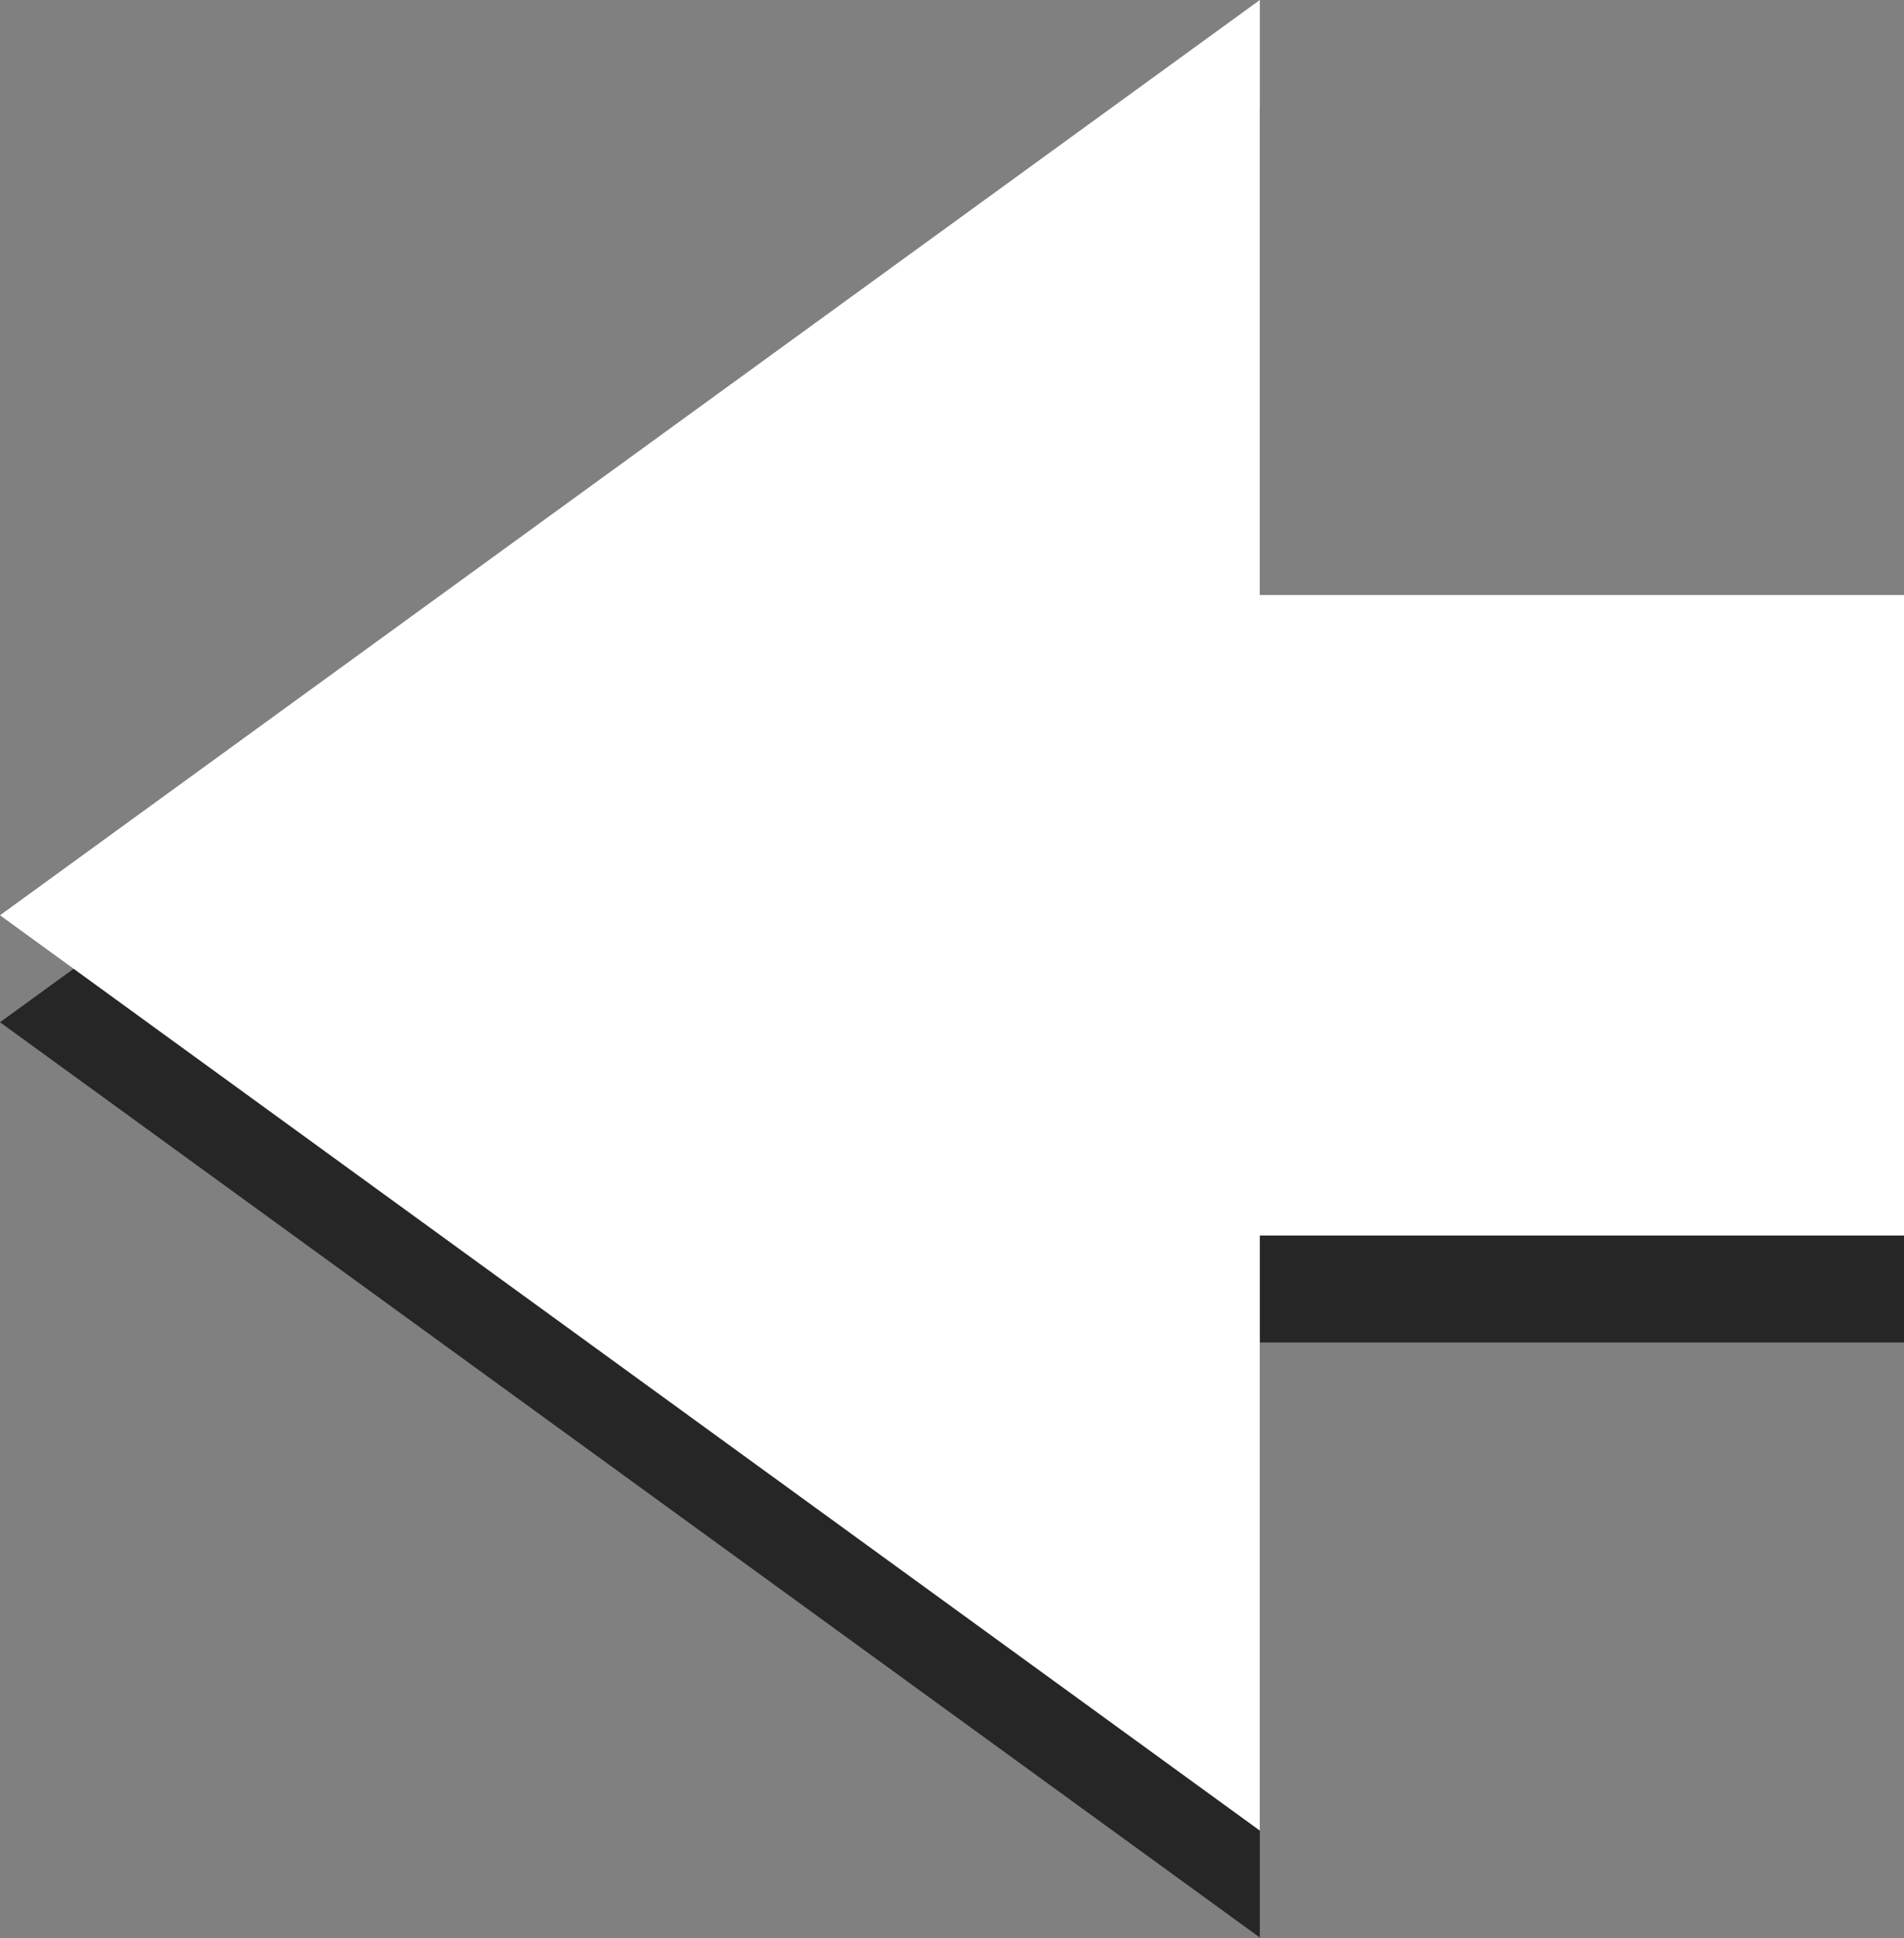 <?xml version="1.0" encoding="utf-8"?>
<!-- Generator: Adobe Illustrator 16.0.0, SVG Export Plug-In . SVG Version: 6.00 Build 0)  -->
<!DOCTYPE svg PUBLIC "-//W3C//DTD SVG 1.1//EN" "http://www.w3.org/Graphics/SVG/1.1/DTD/svg11.dtd">
<svg version="1.1" id="Layer_1" xmlns="http://www.w3.org/2000/svg" xmlns:xlink="http://www.w3.org/1999/xlink" x="0px" y="0px"
	 width="35.625px" height="36.256px" viewBox="0 0 35.625 36.256" enable-background="new 0 0 35.625 36.256" xml:space="preserve">
<rect x="0" y="0" width="35.625" height="36.256" fill="#808080" stroke="none"/>
<g>
	<g opacity="0.7">
		<polygon points="23.572,36.243 0,19.122 23.572,2 23.572,13.13 35.625,13.13 35.625,25.112 23.572,25.112 		"/>
	</g>
	<g>
		<g>
			<g>
				<polygon fill="#FFFFFF" points="23.572,34.243 0,17.121 23.572,0 23.572,11.13 35.625,11.13 35.625,23.112 23.572,23.112 				
					"/>
			</g>
		</g>
	</g>
</g>
</svg>

